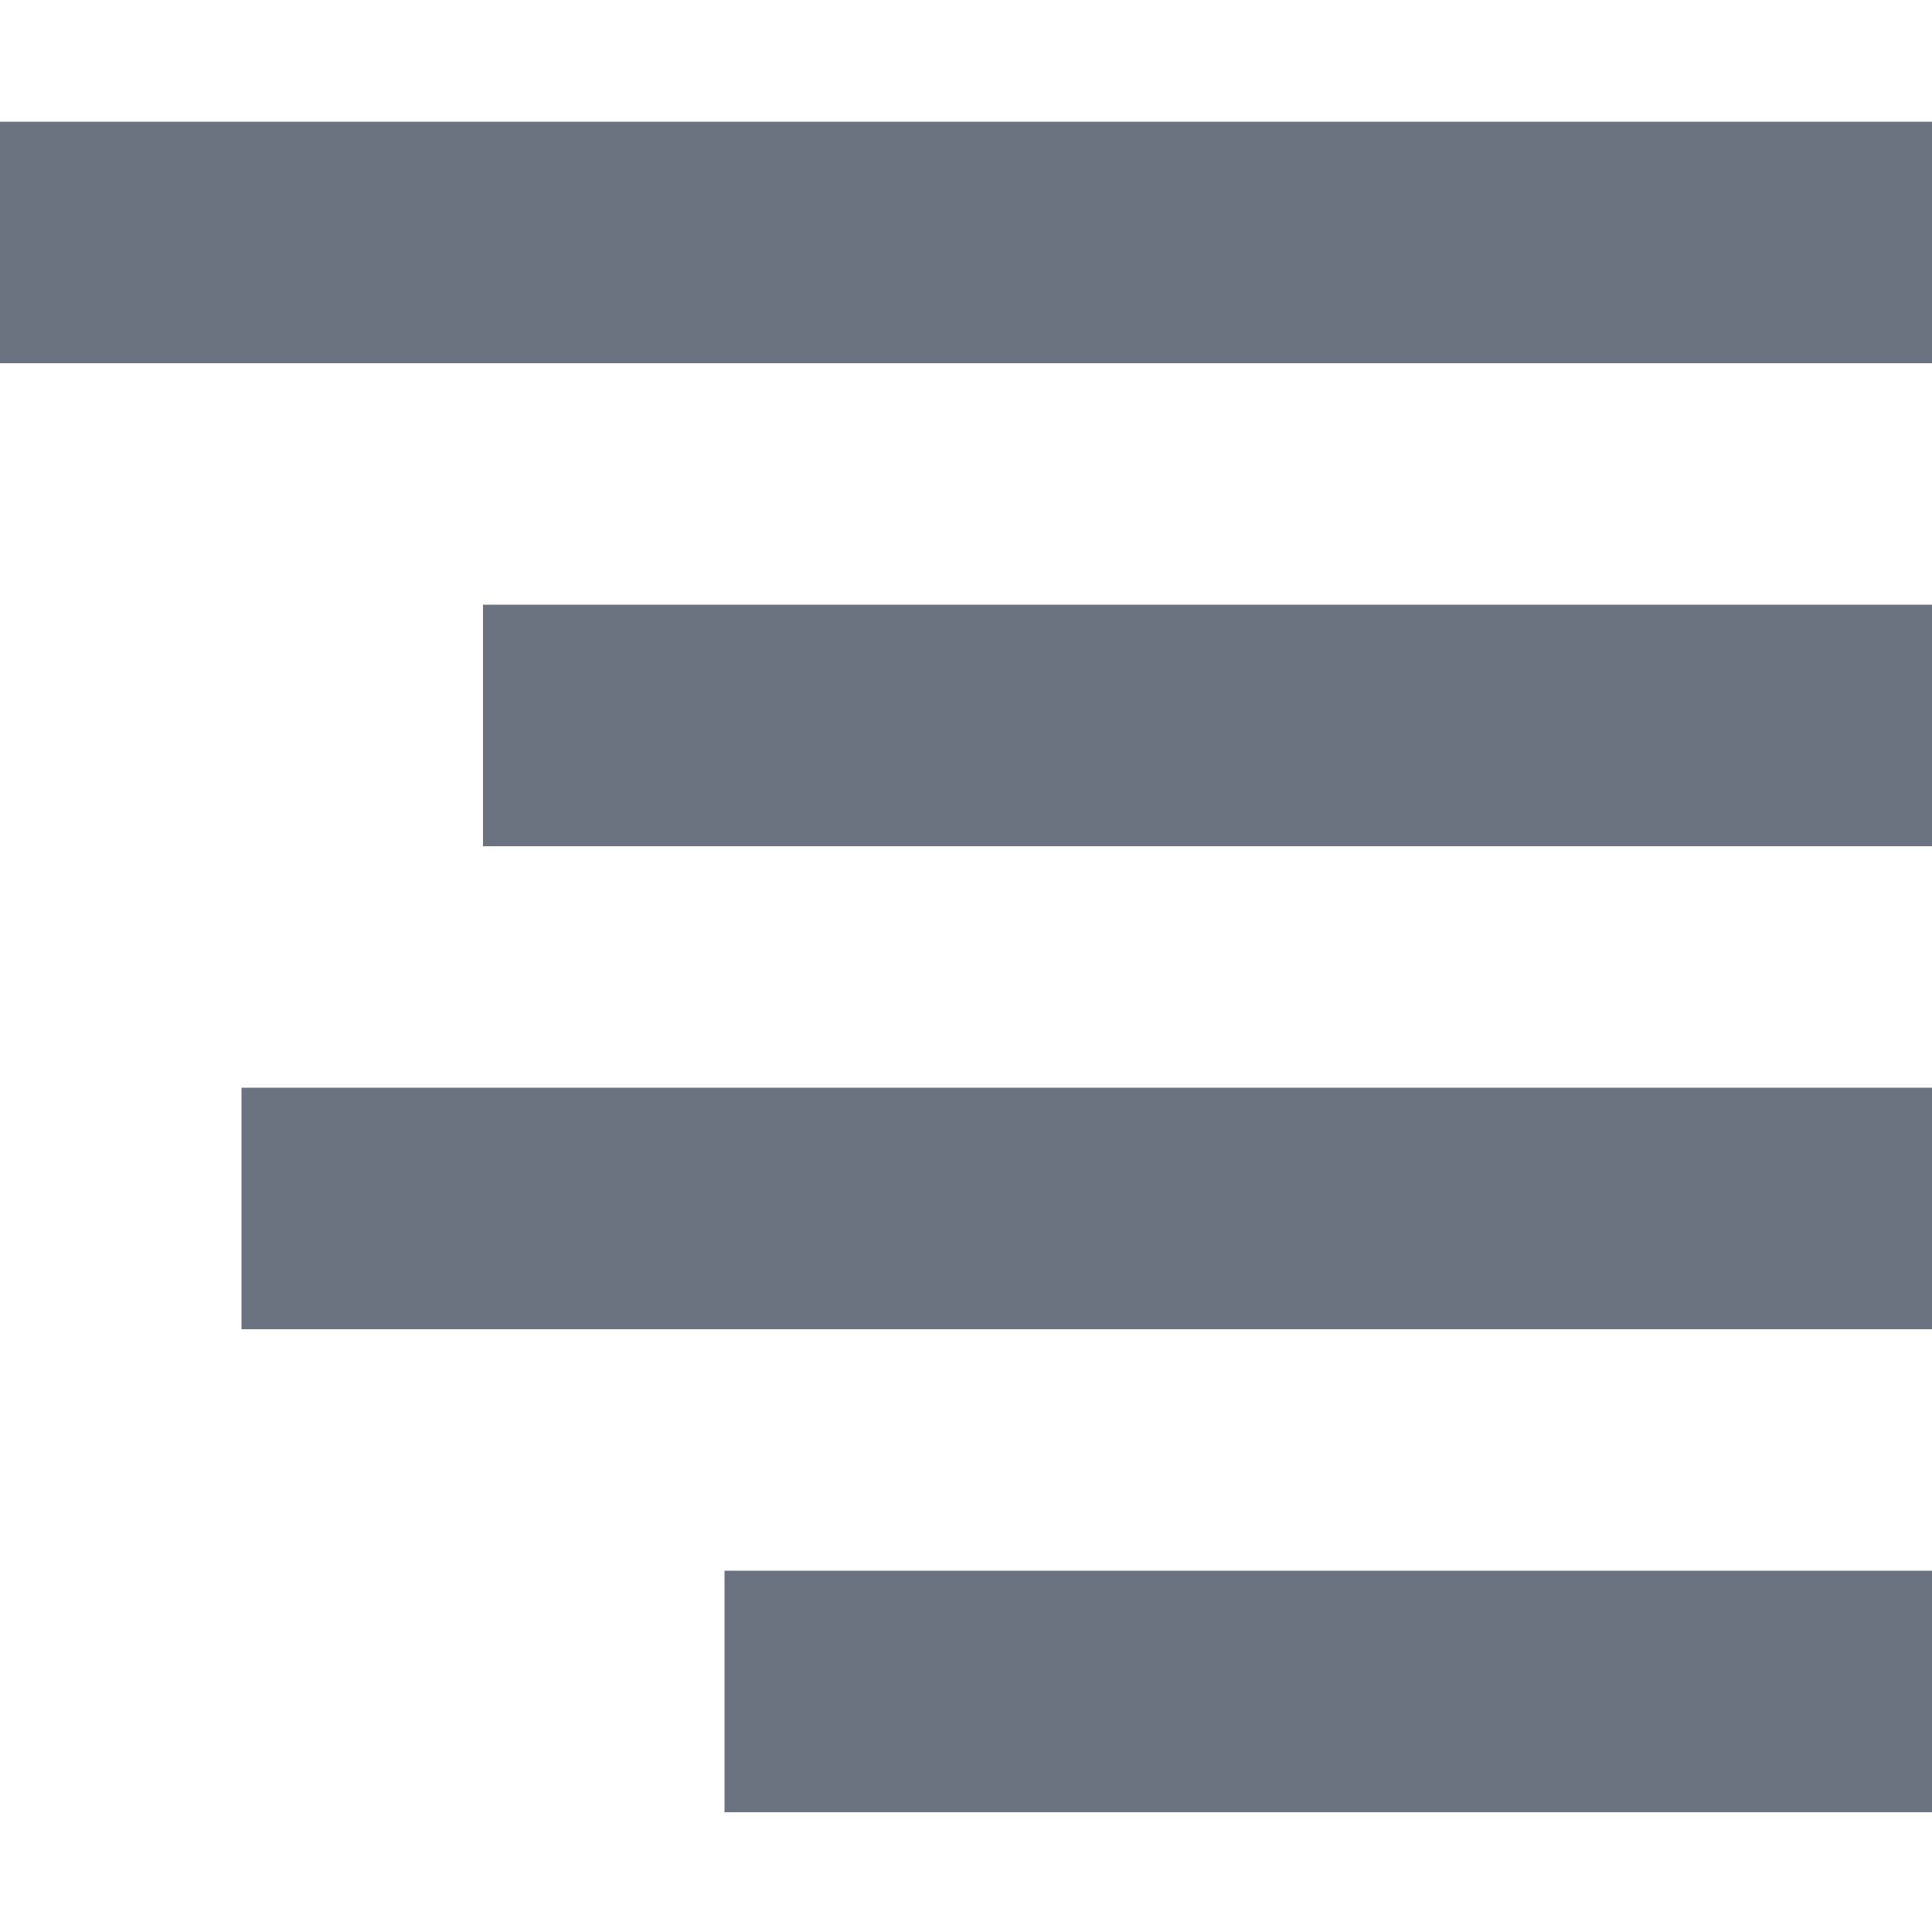 <svg aria-hidden="true" focusable="false" fill="#6B7280" width="800px" height="800px" viewBox="0 0 32 32" version="1.1" xmlns="http://www.w3.org/2000/svg">
<path d="M0 6.016v-4h32v4h-32zM4 22.016v-4h28v4h-28zM8 14.016v-4h24v4h-24zM12 30.016v-4h20v4h-20z"></path>
</svg>